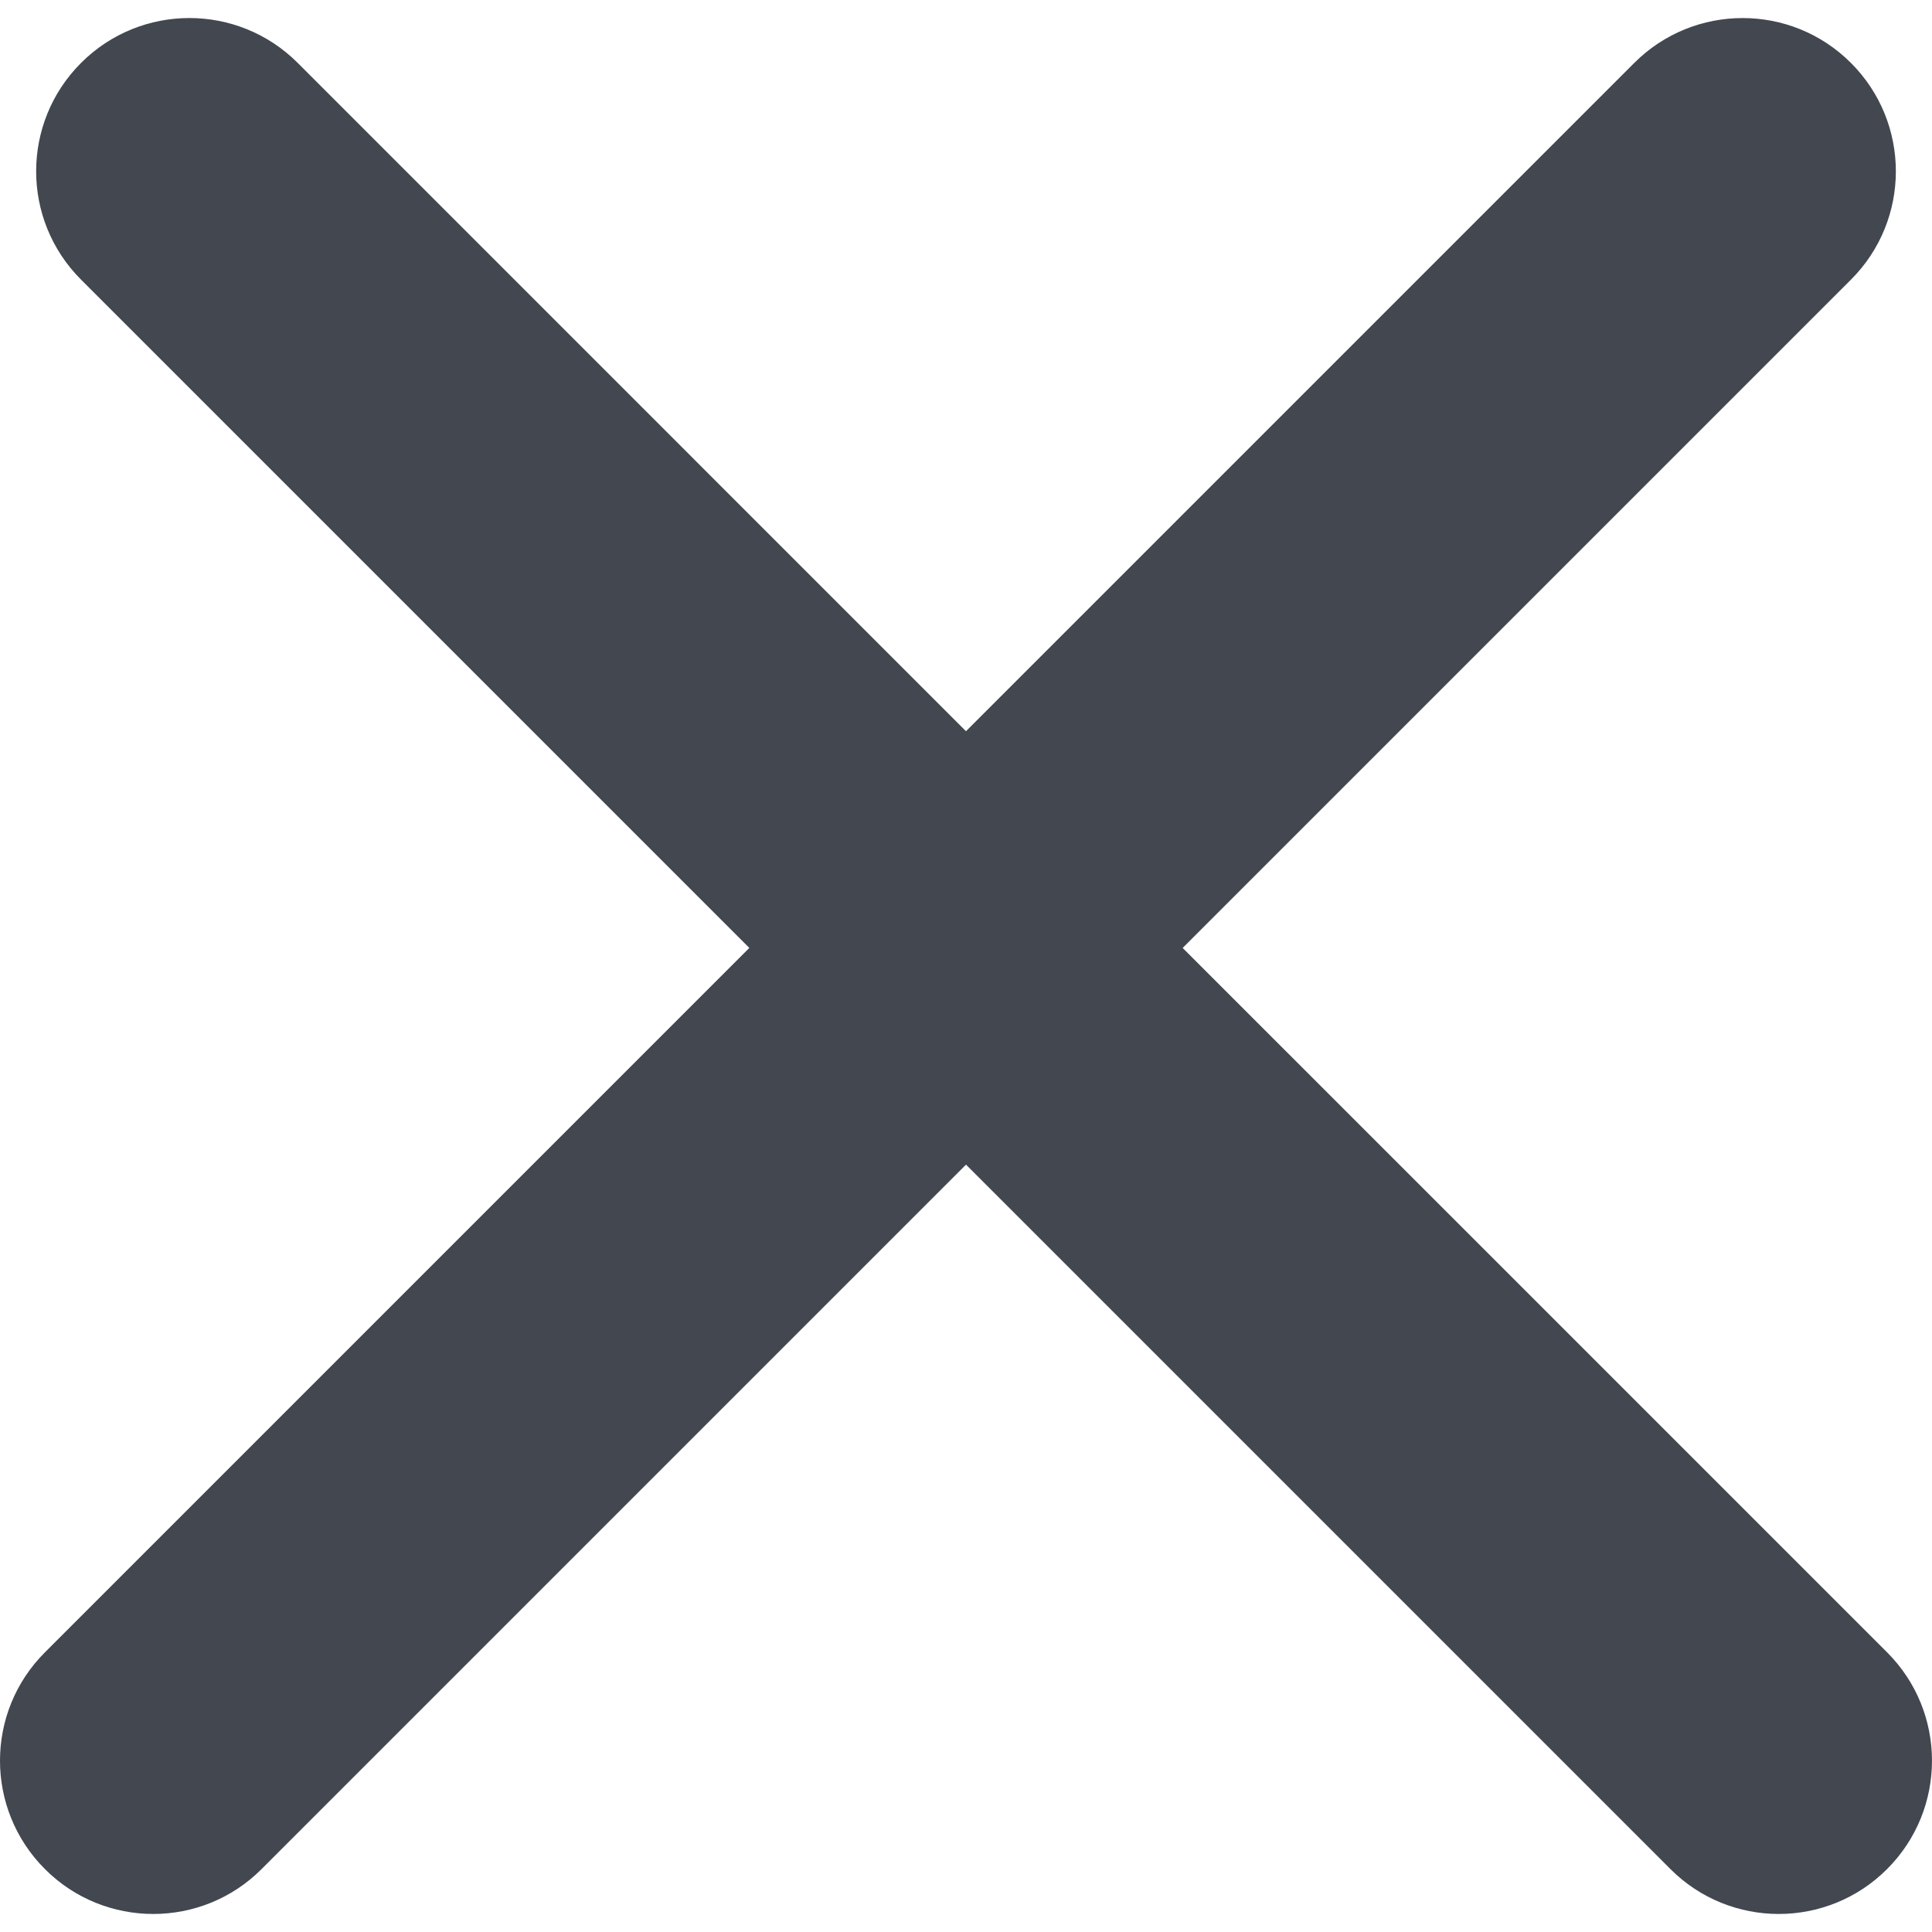 <?xml version="1.0"?>
<svg xmlns="http://www.w3.org/2000/svg" xmlns:xlink="http://www.w3.org/1999/xlink" version="1.1" id="Capa_1" x="0px" y="0px" width="512" height="512" viewBox="0 0 92.132 92.132" style="enable-background:new 0 0 92.132 92.132;" xml:space="preserve"><g><g>
	<g>
		<path d="M2.141,89.13c1.425,1.429,3.299,2.142,5.167,2.142c1.869,0,3.742-0.713,5.167-2.142l33.591-33.592L79.657,89.13    c1.426,1.429,3.299,2.142,5.167,2.142c1.867,0,3.74-0.713,5.167-2.142c2.854-2.854,2.854-7.48,0-10.334L56.398,45.205    l31.869-31.869c2.855-2.853,2.855-7.481,0-10.334c-2.853-2.855-7.479-2.855-10.334,0L46.065,34.87L14.198,3.001    c-2.854-2.855-7.481-2.855-10.333,0c-2.855,2.853-2.855,7.481,0,10.334l31.868,31.869L2.143,78.795    C-0.714,81.648-0.714,86.274,2.141,89.13z" data-original="#000000" class="active-path" data-old_color="#000000" style="fill:#424750"/>
	</g>
</g></g> </svg>
